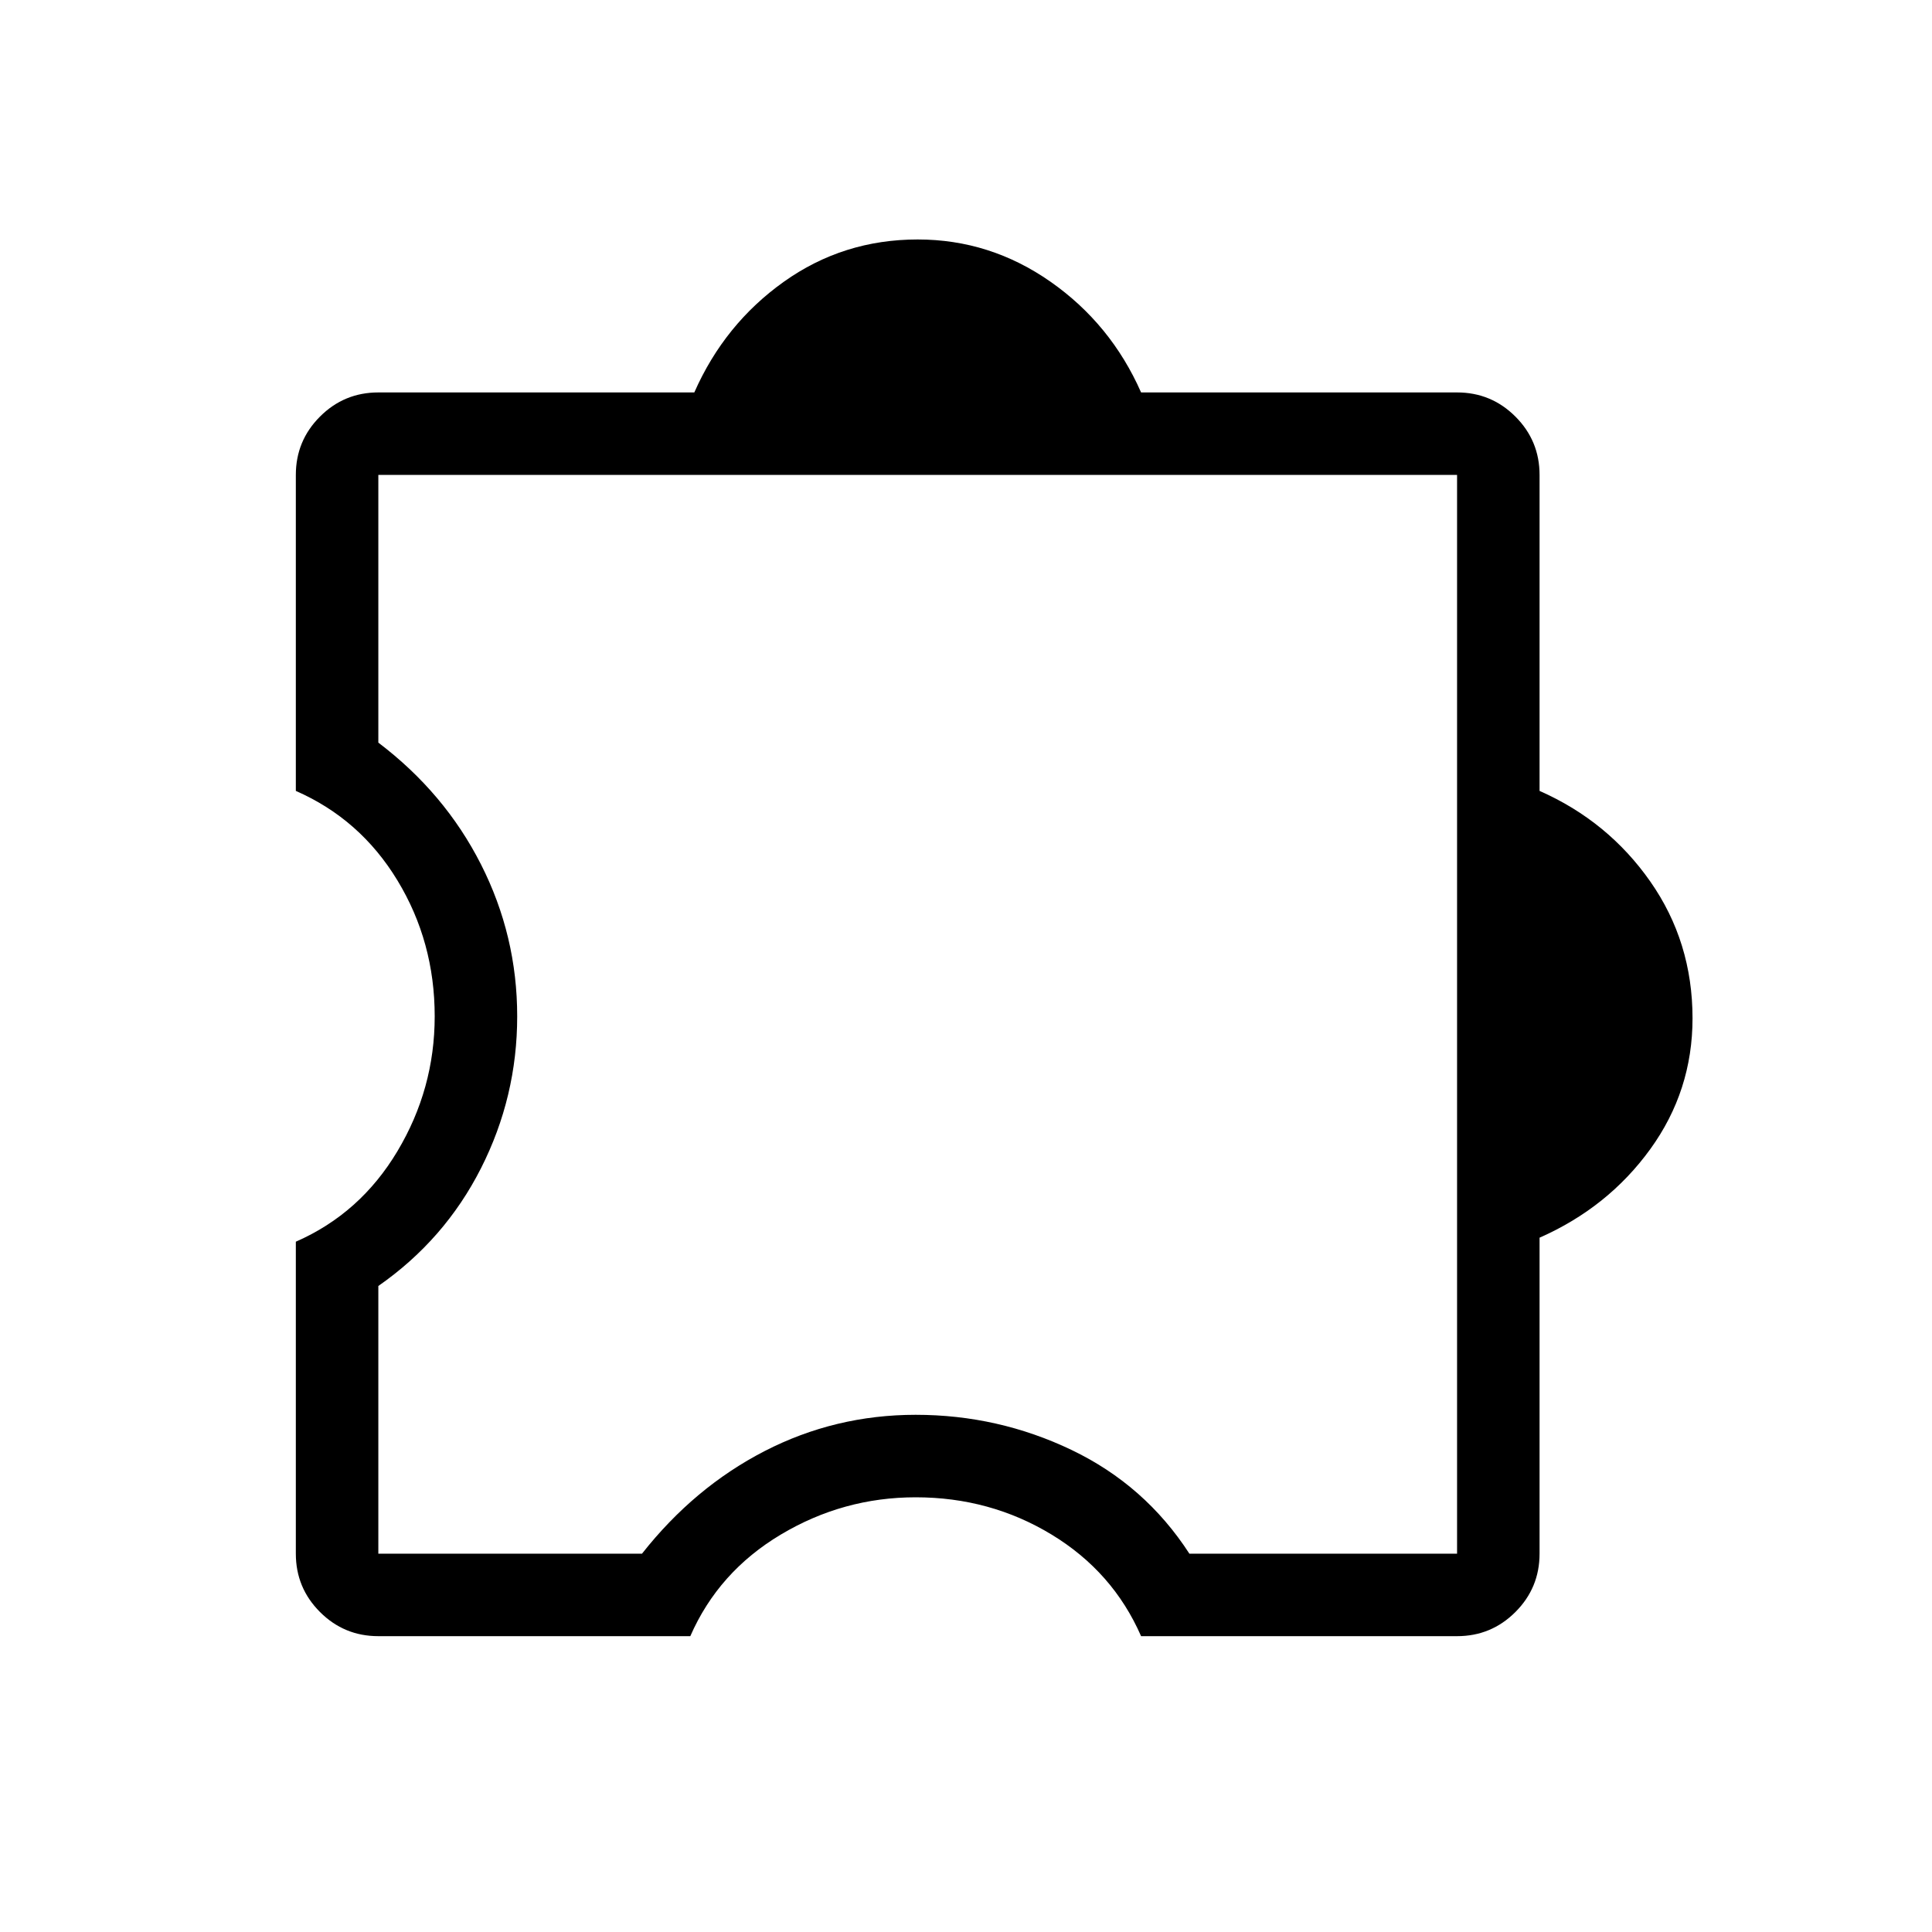 <svg xmlns="http://www.w3.org/2000/svg" height="40" width="40"><path d="M7.833 33.875Q7.125 33.875 6.625 33.375Q6.125 32.875 6.125 32.167V25.708Q7.458 25.125 8.229 23.833Q9 22.542 9 21.042Q9 19.5 8.229 18.229Q7.458 16.958 6.125 16.375V9.833Q6.125 9.125 6.625 8.625Q7.125 8.125 7.833 8.125H14.375Q15 6.708 16.229 5.833Q17.458 4.958 19 4.958Q20.5 4.958 21.75 5.833Q23 6.708 23.625 8.125H30.167Q30.875 8.125 31.375 8.625Q31.875 9.125 31.875 9.833V16.375Q33.292 17 34.167 18.25Q35.042 19.5 35.042 21.083Q35.042 22.583 34.167 23.792Q33.292 25 31.875 25.625V32.167Q31.875 32.875 31.375 33.375Q30.875 33.875 30.167 33.875H23.625Q23.042 32.542 21.771 31.771Q20.5 31 18.958 31Q17.458 31 16.167 31.771Q14.875 32.542 14.292 33.875ZM30.167 32.167V9.833H7.833V15.375Q9.208 16.417 9.958 17.896Q10.708 19.375 10.708 21.042Q10.708 22.708 9.958 24.188Q9.208 25.667 7.833 26.625V32.167H13.292Q14.375 30.792 15.833 30.042Q17.292 29.292 18.958 29.292Q20.667 29.292 22.188 30.021Q23.708 30.75 24.625 32.167ZM19 21Q19 21 19 21Q19 21 19 21Q19 21 19 21Q19 21 19 21Q19 21 19 21Q19 21 19 21Q19 21 19 21Q19 21 19 21Z"/></svg>